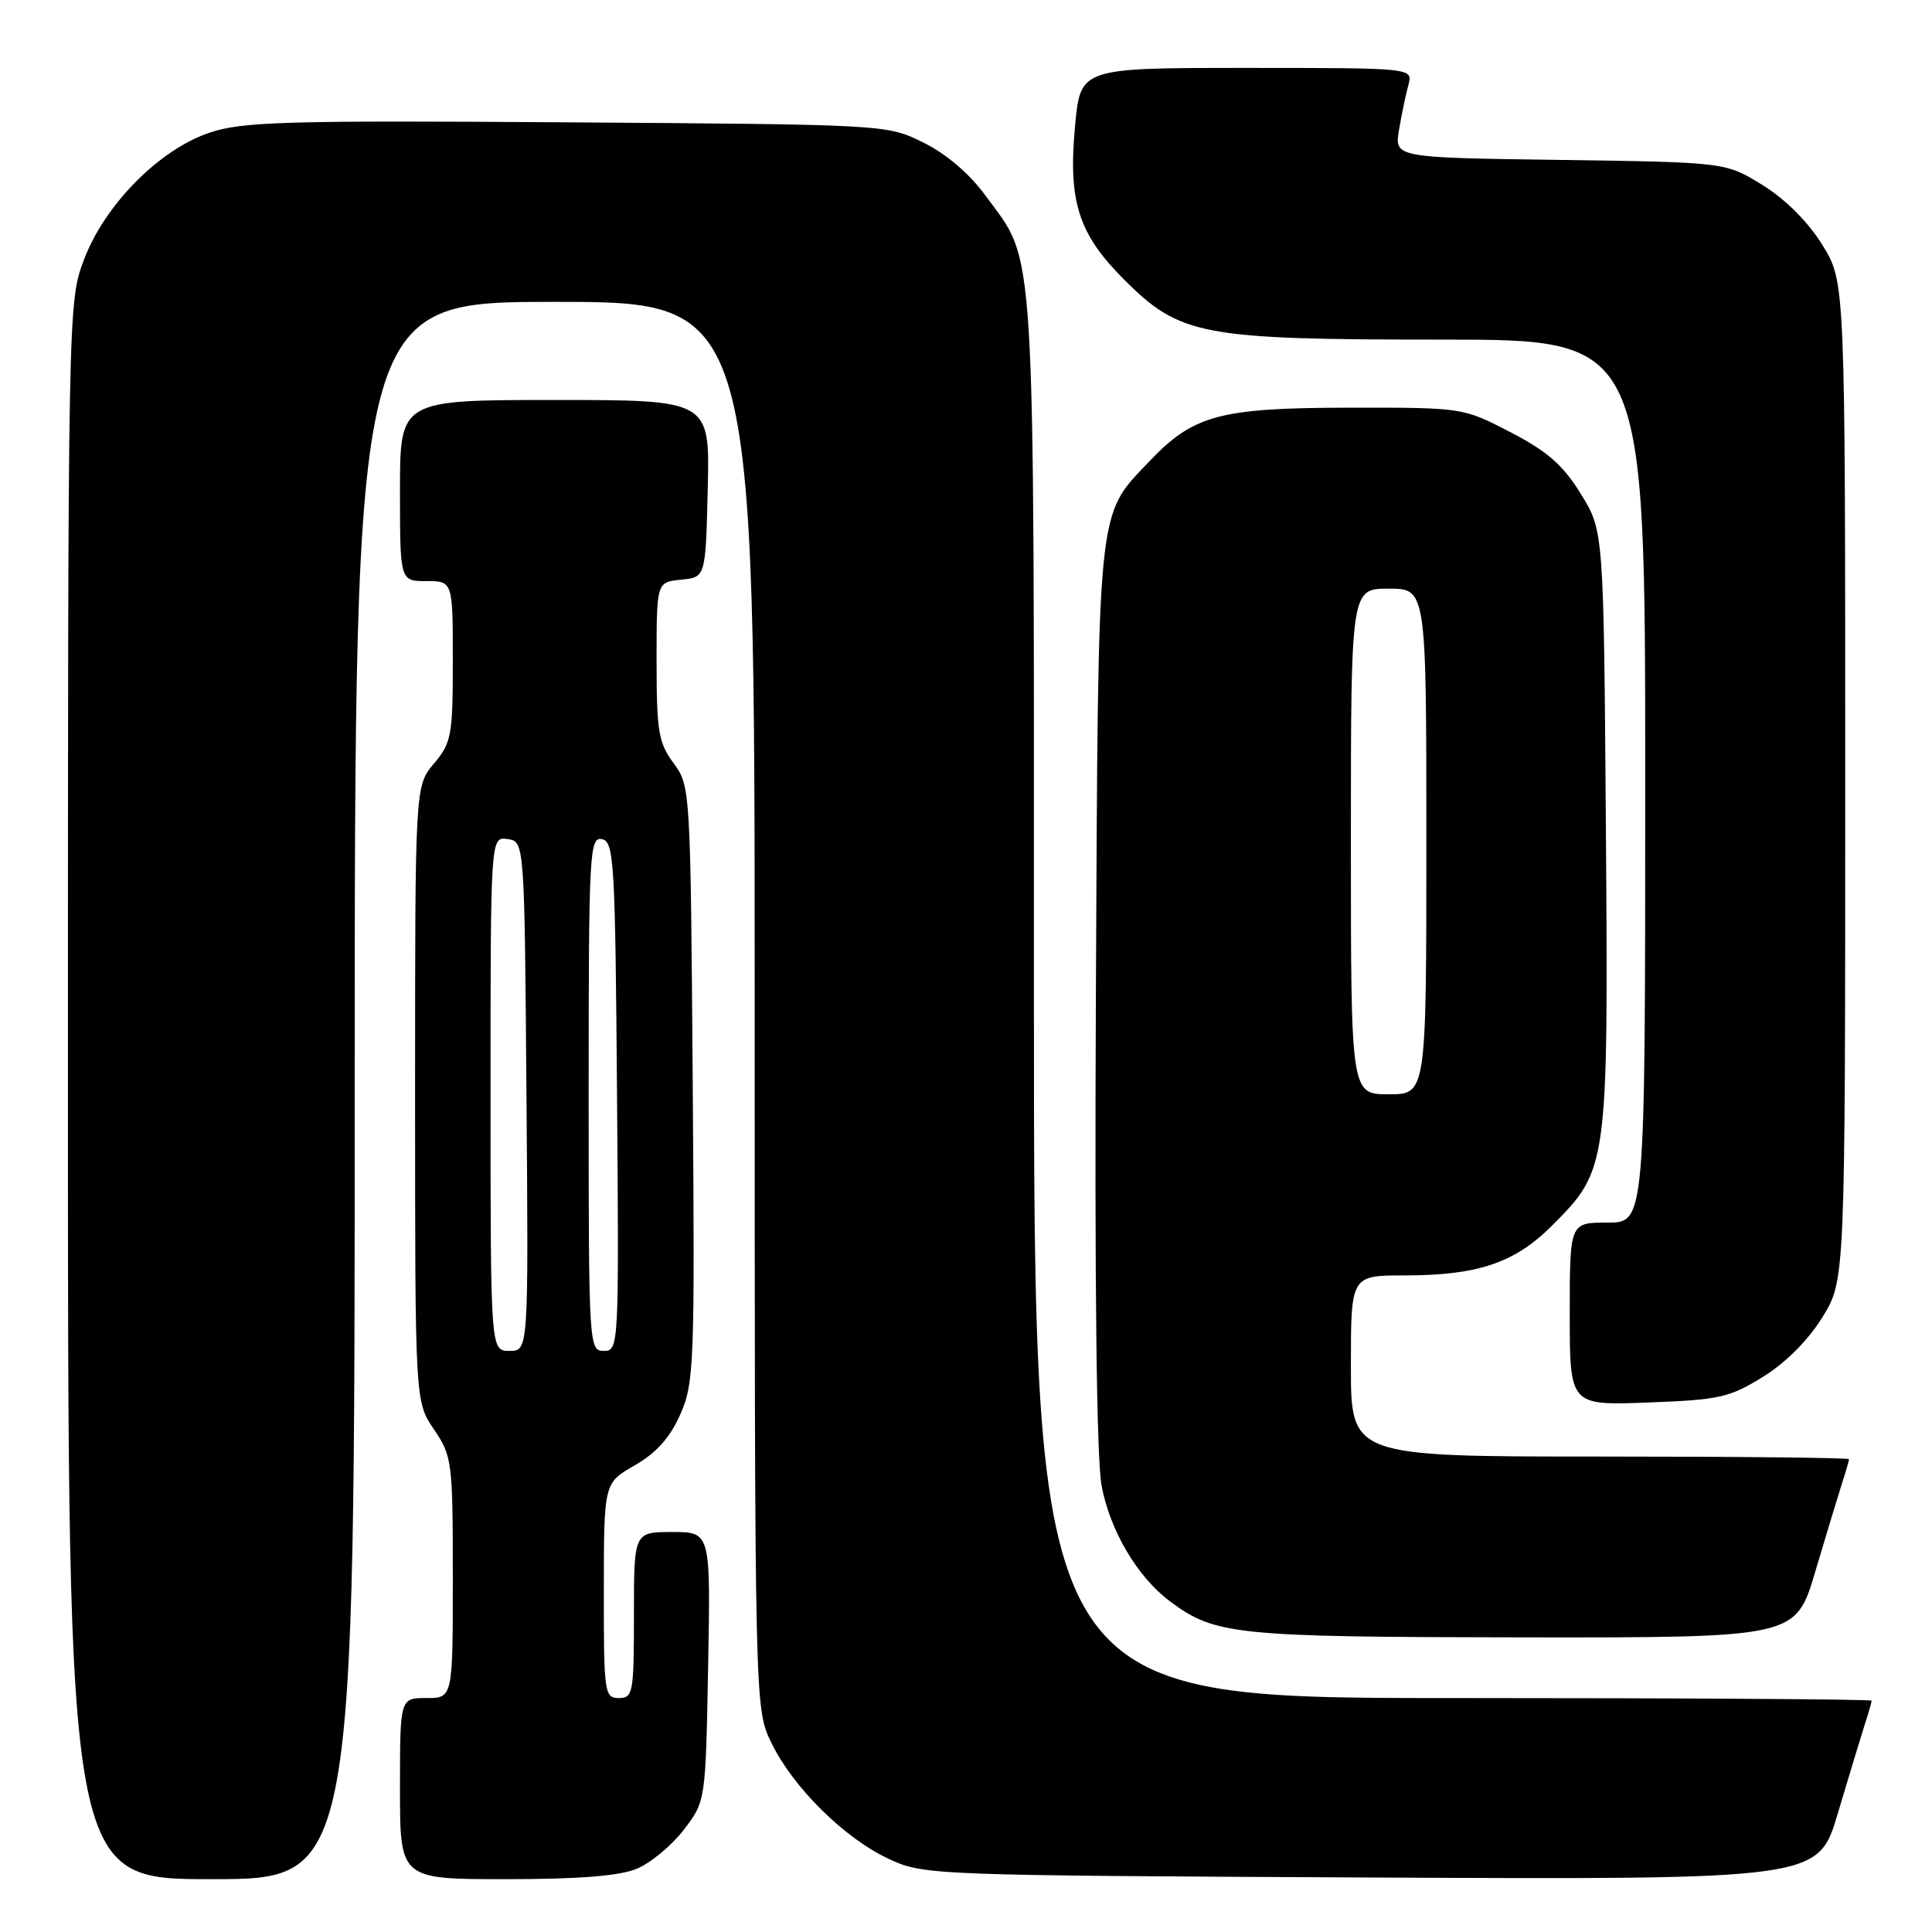 <?xml version="1.0" encoding="UTF-8" standalone="no"?>
<!DOCTYPE svg PUBLIC "-//W3C//DTD SVG 1.1//EN" "http://www.w3.org/Graphics/SVG/1.1/DTD/svg11.dtd" >
<svg xmlns="http://www.w3.org/2000/svg" xmlns:xlink="http://www.w3.org/1999/xlink" version="1.1" viewBox="0 0 256 256">
 <g >
 <path fill="currentColor"
d=" M 47.00 144.50 C 47.00 40.00 47.00 40.00 73.50 40.00 C 100.00 40.00 100.00 40.00 100.00 133.18 C 100.00 226.37 100.00 226.37 102.20 230.91 C 105.07 236.84 111.92 243.61 117.80 246.33 C 122.43 248.47 123.36 248.50 181.71 248.78 C 240.92 249.06 240.92 249.06 243.52 240.28 C 244.96 235.45 246.55 230.20 247.06 228.60 C 247.58 227.01 248.00 225.54 248.00 225.35 C 248.00 225.16 223.03 225.00 192.50 225.00 C 137.00 225.00 137.00 225.00 137.00 132.18 C 137.00 29.61 137.34 35.14 130.55 25.88 C 128.45 23.00 125.35 20.36 122.33 18.88 C 117.51 16.50 117.46 16.50 75.13 16.21 C 38.04 15.95 32.15 16.12 27.83 17.56 C 21.12 19.78 13.83 27.16 11.09 34.50 C 9.02 40.02 9.00 41.08 9.00 144.54 C 9.00 249.00 9.00 249.00 28.00 249.00 C 47.00 249.00 47.00 249.00 47.00 144.50 Z  M 84.40 247.61 C 86.24 246.84 89.03 244.51 90.62 242.44 C 93.50 238.66 93.50 238.66 93.83 220.83 C 94.16 203.00 94.16 203.00 89.08 203.00 C 84.00 203.00 84.00 203.00 84.00 214.00 C 84.00 224.33 83.88 225.00 82.00 225.00 C 80.09 225.00 80.00 224.34 80.01 210.75 C 80.02 196.50 80.02 196.50 84.10 194.17 C 86.96 192.53 88.77 190.51 90.14 187.42 C 91.98 183.26 92.07 180.86 91.79 143.59 C 91.50 104.49 91.48 104.14 89.25 101.12 C 87.25 98.42 87.00 96.90 87.00 87.60 C 87.00 77.13 87.00 77.13 90.25 76.81 C 93.50 76.50 93.50 76.50 93.78 64.75 C 94.06 53.00 94.06 53.00 73.53 53.00 C 53.00 53.00 53.00 53.00 53.00 65.00 C 53.00 77.00 53.00 77.00 56.50 77.00 C 60.00 77.00 60.00 77.00 60.00 87.61 C 60.00 97.46 59.82 98.42 57.50 101.18 C 55.00 104.15 55.00 104.15 55.00 144.94 C 55.00 185.72 55.00 185.72 57.50 189.40 C 59.91 192.95 60.00 193.67 60.00 209.04 C 60.00 225.00 60.00 225.00 56.50 225.00 C 53.00 225.00 53.00 225.00 53.00 237.00 C 53.00 249.00 53.00 249.00 67.03 249.00 C 76.77 249.00 82.09 248.57 84.40 247.61 Z  M 240.53 208.25 C 241.96 203.44 243.55 198.20 244.06 196.60 C 244.58 195.01 245.00 193.54 245.00 193.35 C 245.00 193.16 230.15 193.00 212.00 193.00 C 179.00 193.00 179.00 193.00 179.00 181.00 C 179.00 169.00 179.00 169.00 186.13 169.00 C 195.78 169.00 200.69 167.35 205.60 162.45 C 213.07 154.98 213.11 154.70 212.79 109.92 C 212.50 70.34 212.50 70.34 209.46 65.43 C 207.10 61.61 205.03 59.80 200.13 57.26 C 193.83 54.00 193.83 54.00 178.66 54.02 C 161.63 54.05 158.12 54.99 152.30 61.13 C 145.28 68.53 145.53 65.98 145.21 131.82 C 145.03 169.82 145.30 193.18 145.96 196.82 C 147.06 202.80 150.72 208.99 155.06 212.21 C 161.04 216.65 163.65 216.91 201.72 216.96 C 237.94 217.00 237.94 217.00 240.53 208.25 Z  M 233.58 182.45 C 236.59 180.60 239.61 177.57 241.47 174.55 C 244.50 169.66 244.50 169.66 244.50 103.50 C 244.50 37.34 244.50 37.34 241.47 32.45 C 239.60 29.42 236.58 26.40 233.56 24.53 C 228.66 21.50 228.66 21.50 206.71 21.19 C 184.76 20.89 184.76 20.89 185.38 17.19 C 185.72 15.16 186.28 12.49 186.62 11.25 C 187.23 9.00 187.23 9.00 165.20 9.00 C 143.17 9.00 143.17 9.00 142.46 16.60 C 141.51 26.70 142.87 30.96 148.95 37.05 C 156.38 44.47 159.18 45.00 191.18 45.00 C 218.00 45.00 218.00 45.00 218.00 103.50 C 218.00 162.00 218.00 162.00 213.00 162.00 C 208.00 162.00 208.00 162.00 208.00 174.11 C 208.00 186.23 208.00 186.23 218.36 185.84 C 227.79 185.49 229.16 185.19 233.58 182.45 Z  M 65.00 144.93 C 65.00 110.86 65.00 110.86 67.25 111.18 C 69.50 111.50 69.50 111.50 69.76 145.25 C 70.03 179.00 70.03 179.00 67.51 179.00 C 65.00 179.00 65.00 179.00 65.00 144.93 Z  M 78.00 144.93 C 78.00 113.01 78.11 110.87 79.75 111.19 C 81.37 111.50 81.52 114.05 81.76 145.26 C 82.02 178.49 82.00 179.00 80.01 179.00 C 78.03 179.00 78.00 178.41 78.00 144.93 Z  M 179.00 111.50 C 179.00 78.00 179.00 78.00 184.00 78.00 C 189.00 78.00 189.00 78.00 189.00 111.50 C 189.00 145.00 189.00 145.00 184.00 145.00 C 179.00 145.00 179.00 145.00 179.00 111.50 Z "/>
</g>
</svg>